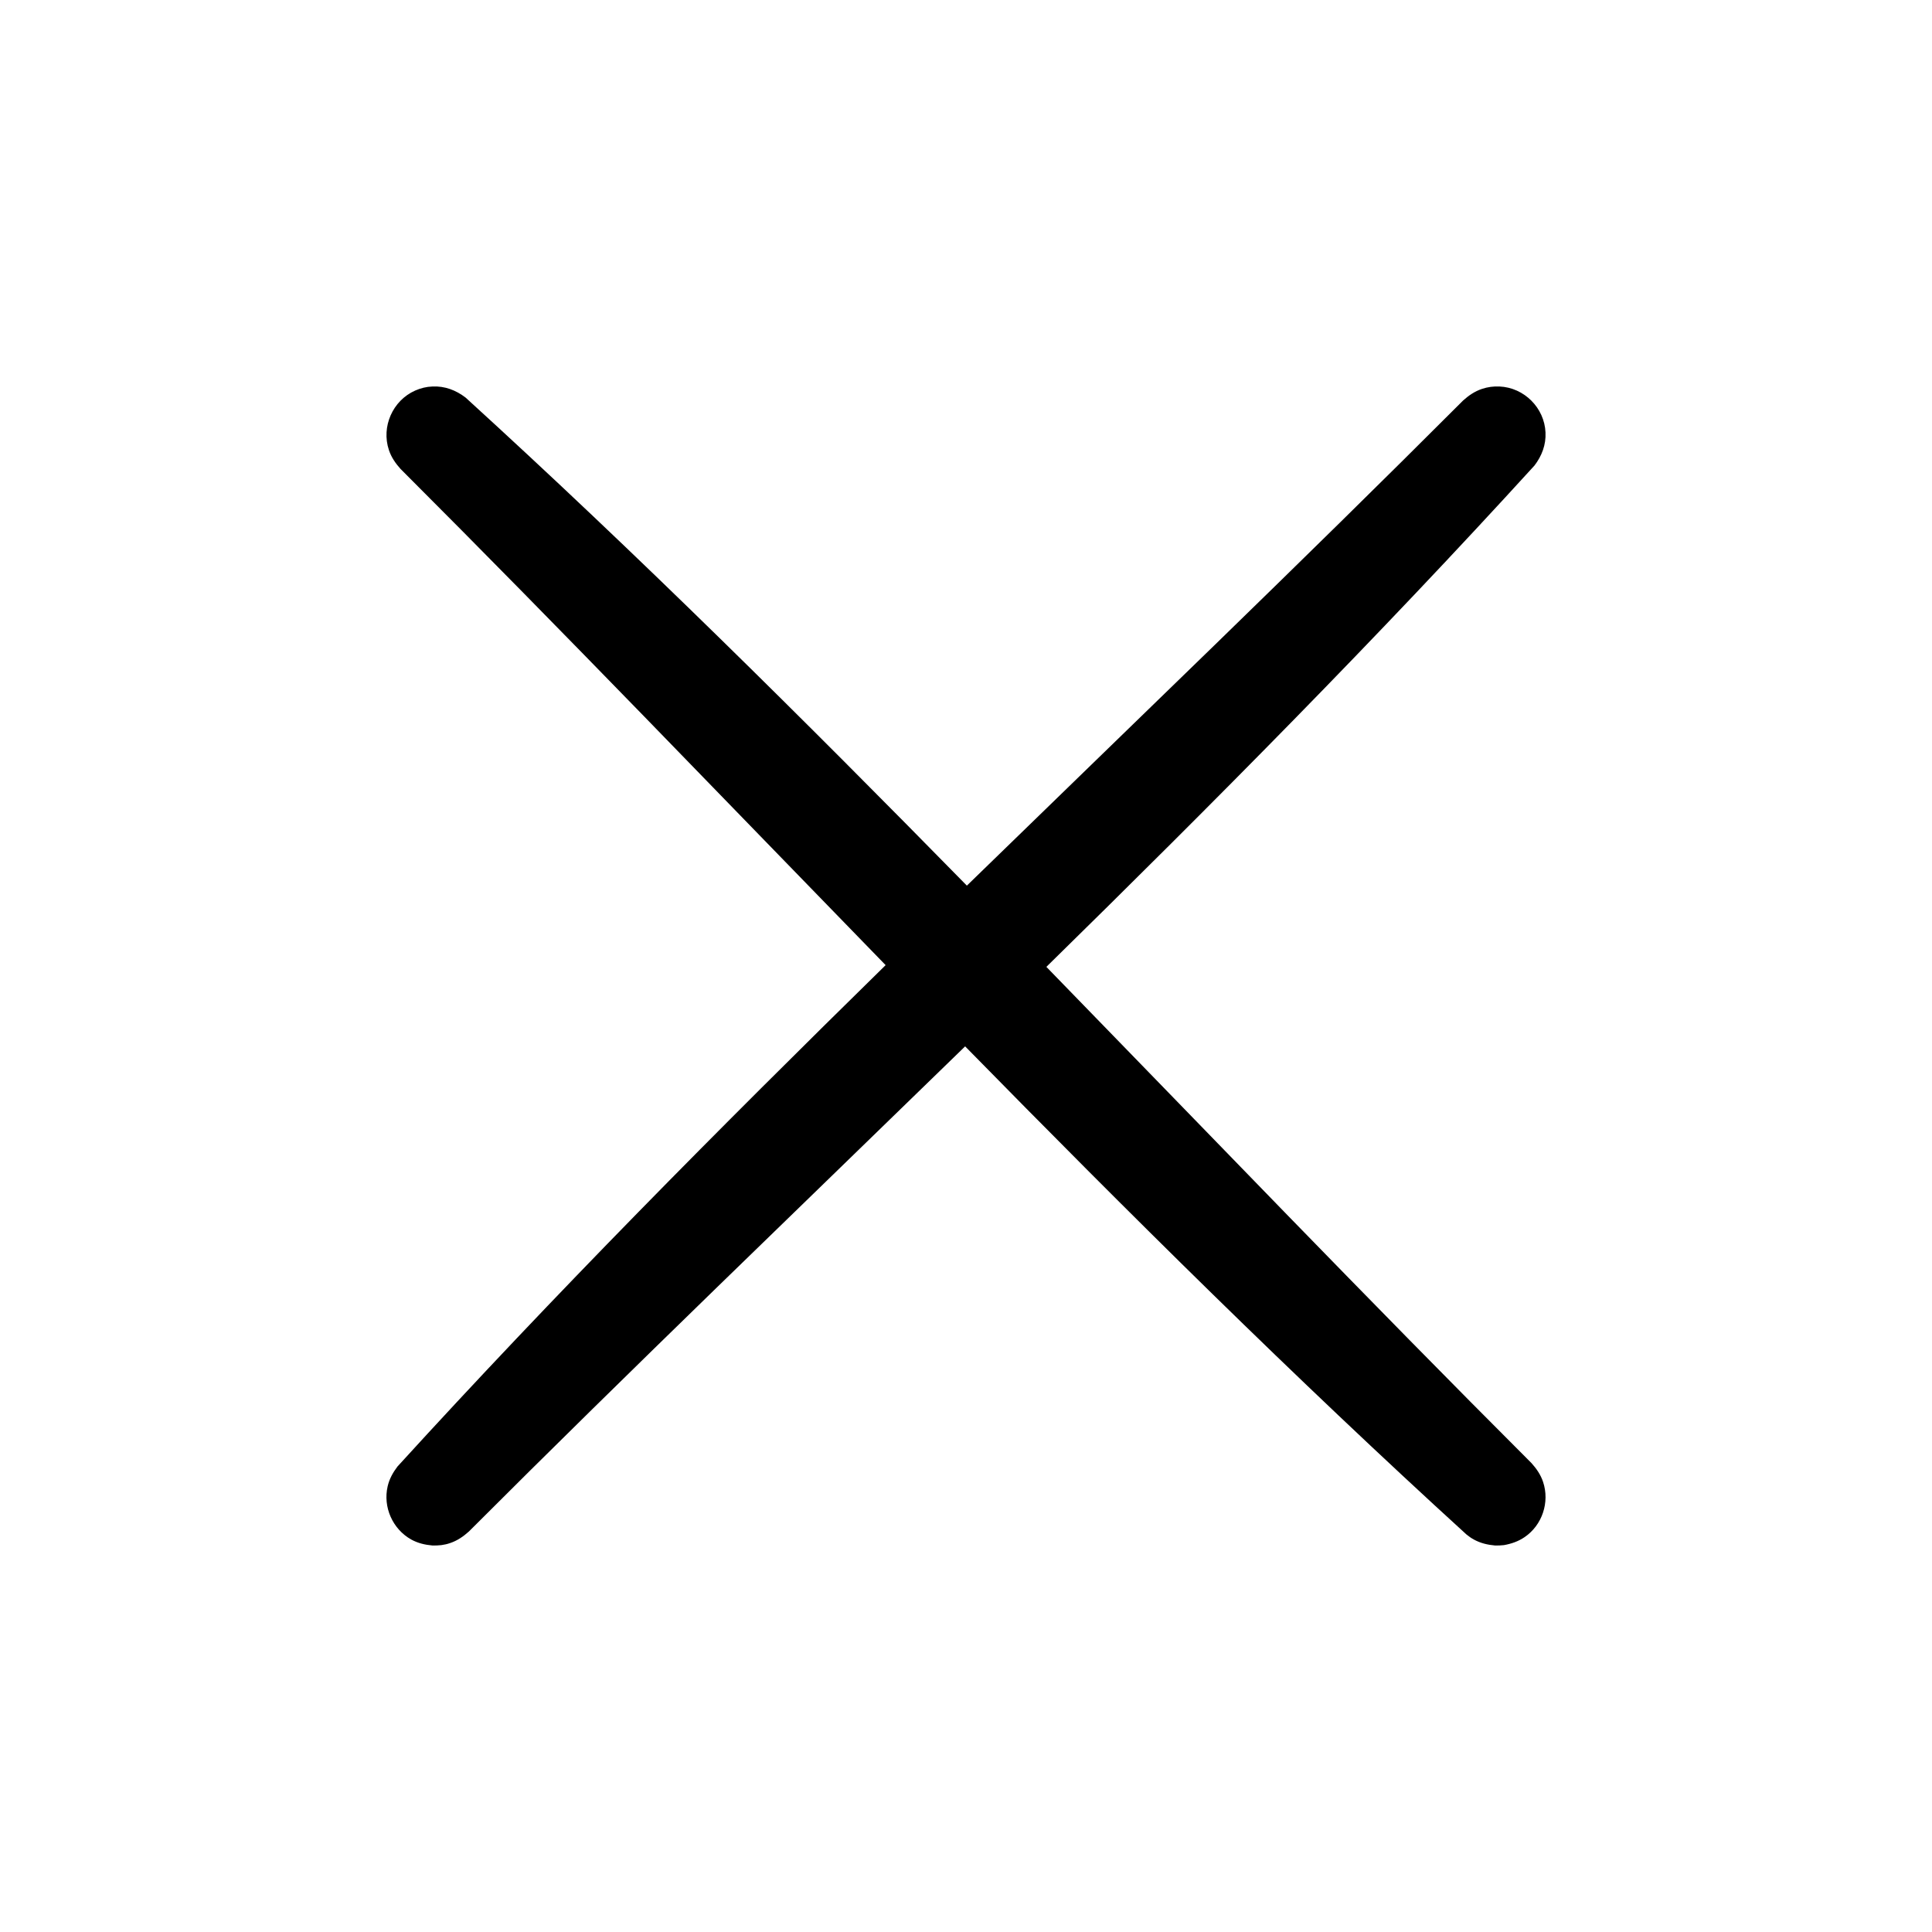 <svg width="20px" height="20px" viewBox="0 0 20 20" version="1.1" xmlns="http://www.w3.org/2000/svg" xmlns:xlink="http://www.w3.org/1999/xlink" xml:space="preserve" style="fill-rule:evenodd;clip-rule:evenodd;stroke-linejoin:round;stroke-miterlimit:1.414;"> <g> <path d="M9.991,10.832c-1.716,1.671 -3.445,3.329 -5.137,5.022c-0.058,0.052 -0.12,0.095 -0.195,0.12c-0.039,0.013 -0.05,0.014 -0.09,0.021c-0.046,0.004 -0.046,0.004 -0.092,0.004c-0.078,-0.007 -0.151,-0.024 -0.22,-0.062c-0.193,-0.108 -0.294,-0.336 -0.244,-0.551c0.018,-0.078 0.055,-0.143 0.102,-0.205c1.627,-1.785 3.329,-3.499 5.053,-5.19c-1.671,-1.716 -3.329,-3.445 -5.022,-5.137c-0.052,-0.058 -0.095,-0.12 -0.12,-0.195c-0.081,-0.242 0.039,-0.513 0.272,-0.616c0.056,-0.025 0.117,-0.04 0.179,-0.042c0.128,-0.006 0.242,0.038 0.342,0.114c1.785,1.627 3.499,3.329 5.19,5.053c1.716,-1.671 3.445,-3.329 5.137,-5.022c0.058,-0.052 0.12,-0.095 0.195,-0.12c0.059,-0.02 0.121,-0.028 0.182,-0.025c0.255,0.011 0.465,0.221 0.476,0.476c0.006,0.128 -0.038,0.242 -0.114,0.342c-1.627,1.785 -3.329,3.499 -5.053,5.19c1.671,1.716 3.329,3.445 5.022,5.137c0.052,0.058 0.095,0.12 0.12,0.195c0.07,0.21 -0.009,0.447 -0.191,0.571c-0.066,0.045 -0.137,0.069 -0.214,0.083c-0.046,0.004 -0.046,0.004 -0.092,0.004c-0.078,-0.007 -0.151,-0.024 -0.22,-0.062c-0.036,-0.02 -0.044,-0.028 -0.076,-0.052c-1.785,-1.627 -3.499,-3.329 -5.19,-5.053Z"></path> </g> </svg>